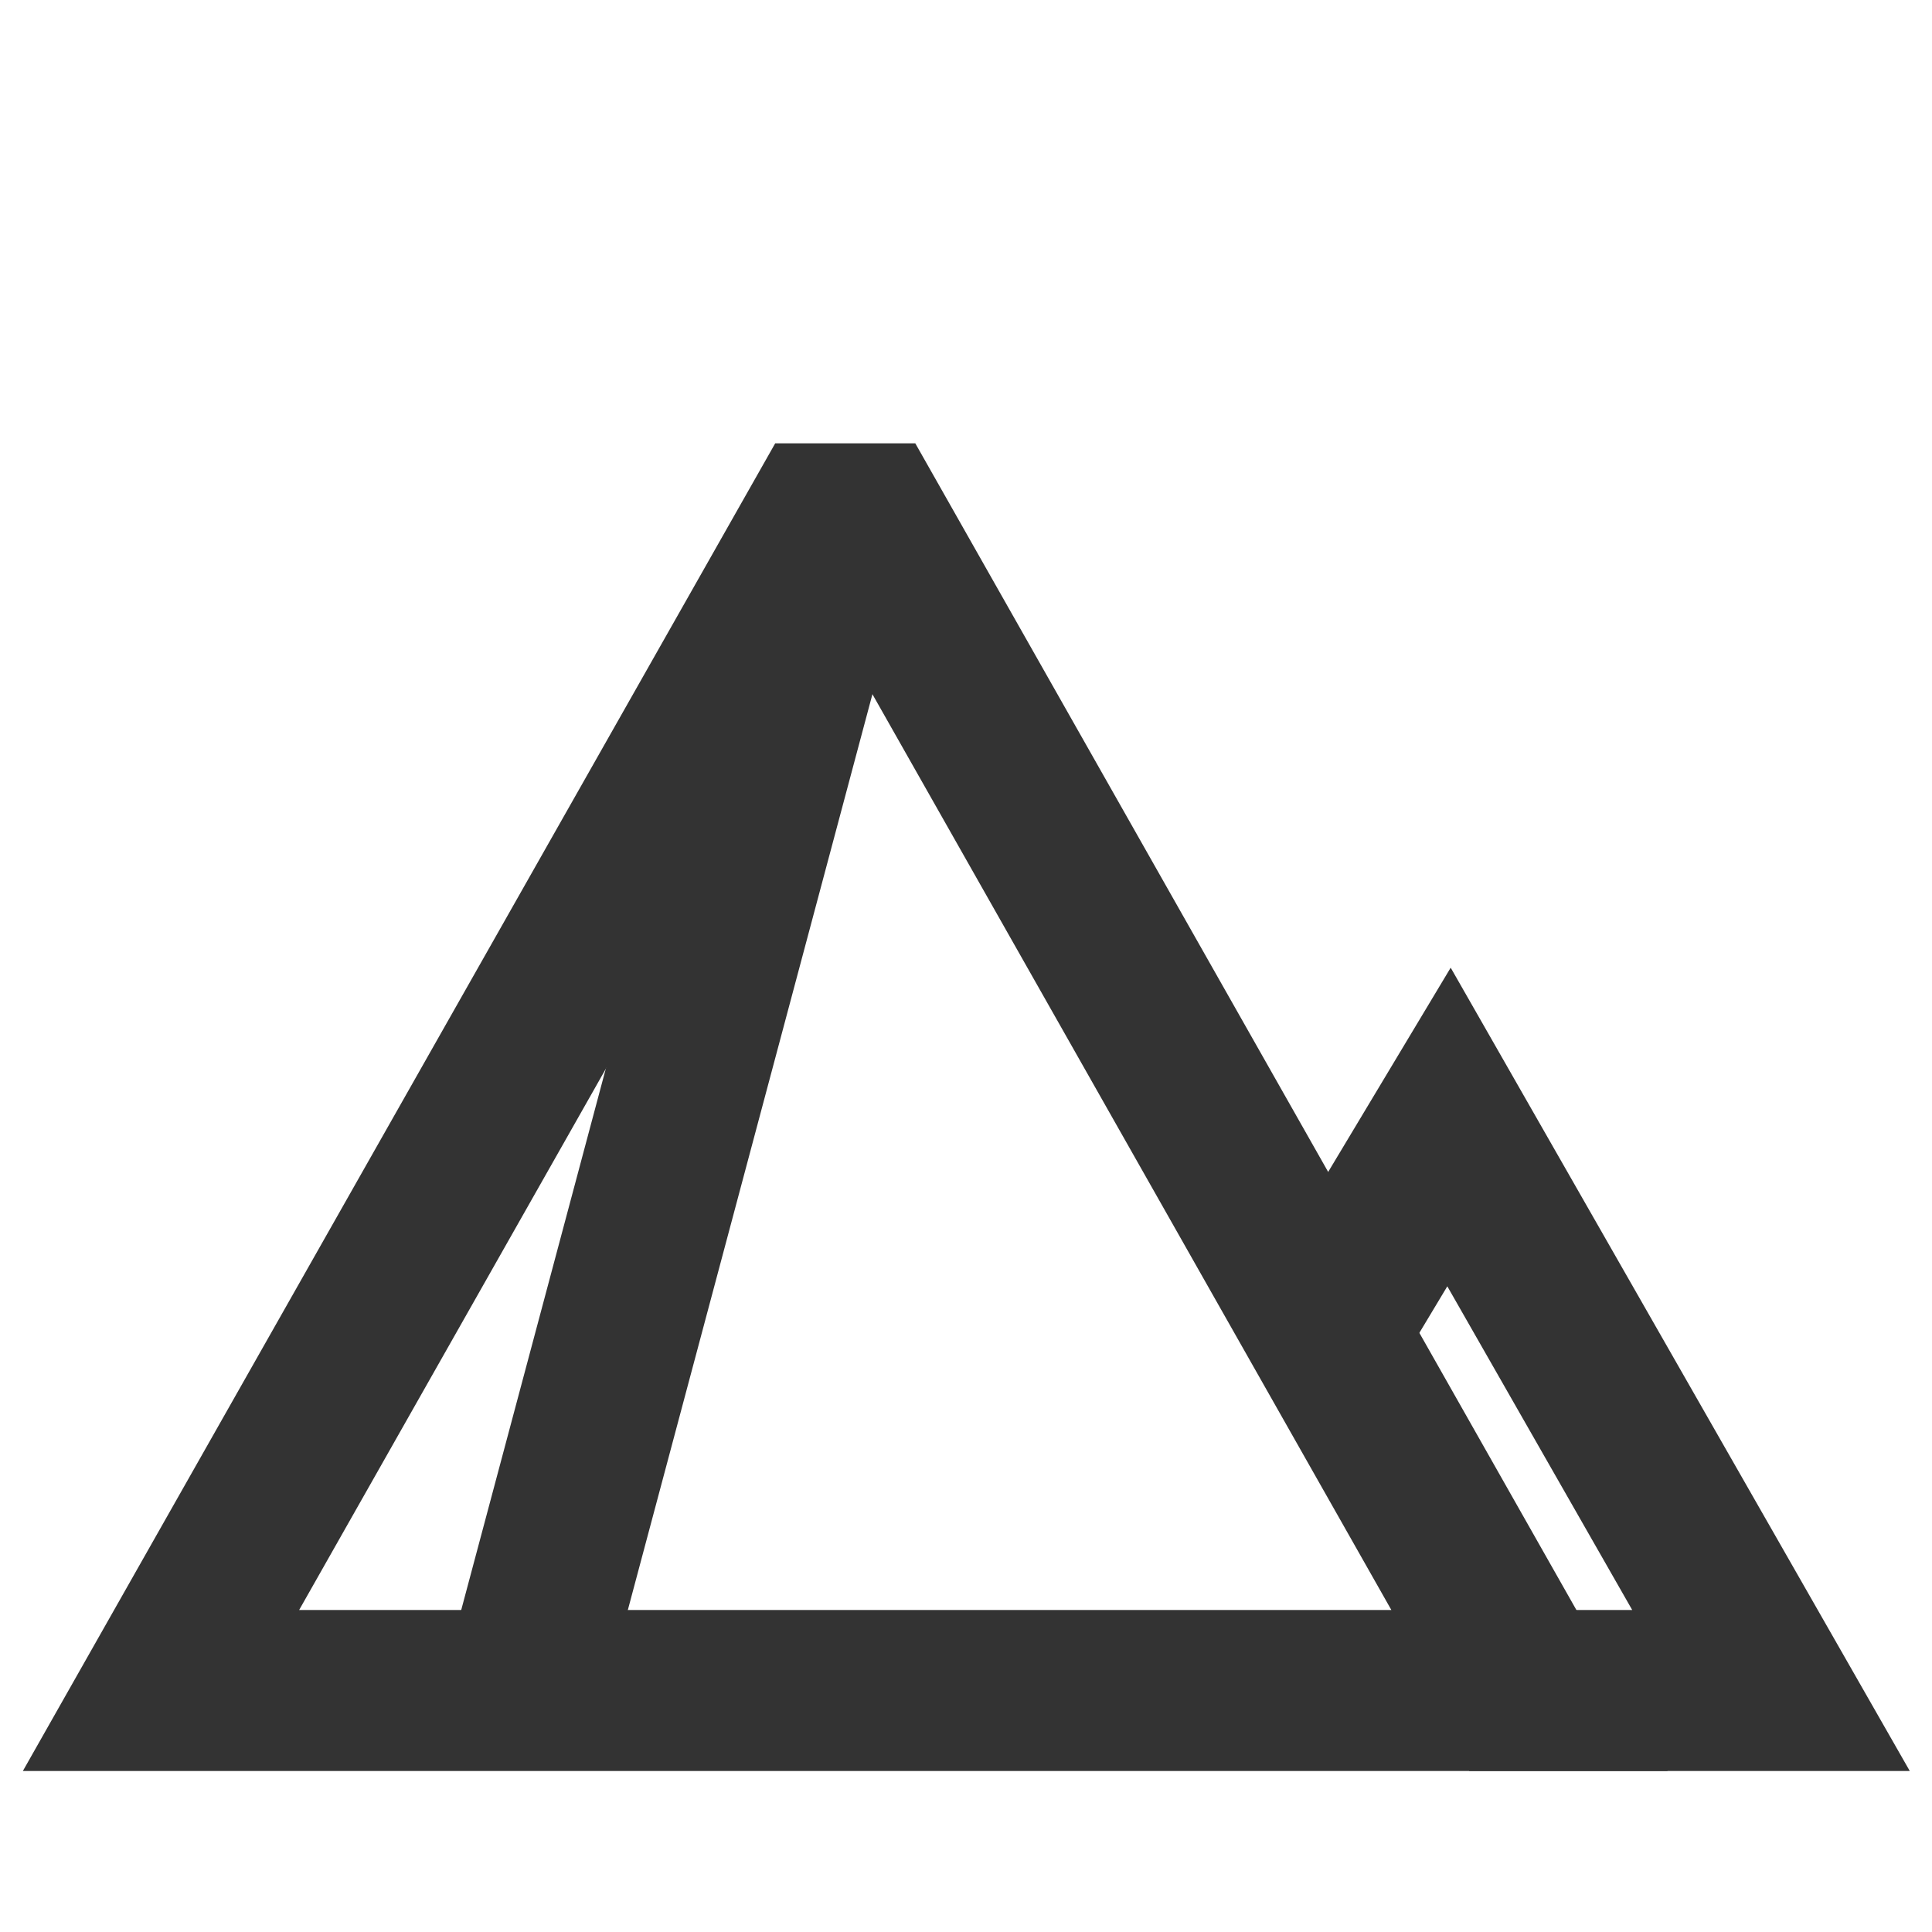<?xml version="1.0" encoding="iso-8859-1"?>
<svg version="1.1" id="&#x56FE;&#x5C42;_1" xmlns="http://www.w3.org/2000/svg" xmlns:xlink="http://www.w3.org/1999/xlink" x="0px"
	 y="0px" viewBox="0 0 24 24" style="enable-background:new 0 0 24 24;" xml:space="preserve">
<path style="fill:#333333;" d="M20.716,22H0.284L9.63,5.507h1.74L20.716,22z M3.716,20h13.568L10.5,8.028L3.716,20z"/>
<polygon style="fill:#333333;" points="23.724,22 18.25,22 18.25,20 20.276,20 17.979,15.979 17.357,17.015 15.643,15.985 
	18.021,12.021 "/>
<rect x="0.738" y="12.5" transform="matrix(0.258 -0.966 0.966 0.258 -6.735 18.233)" style="fill:#333333;" width="15.524" height="2"/>
</svg>






